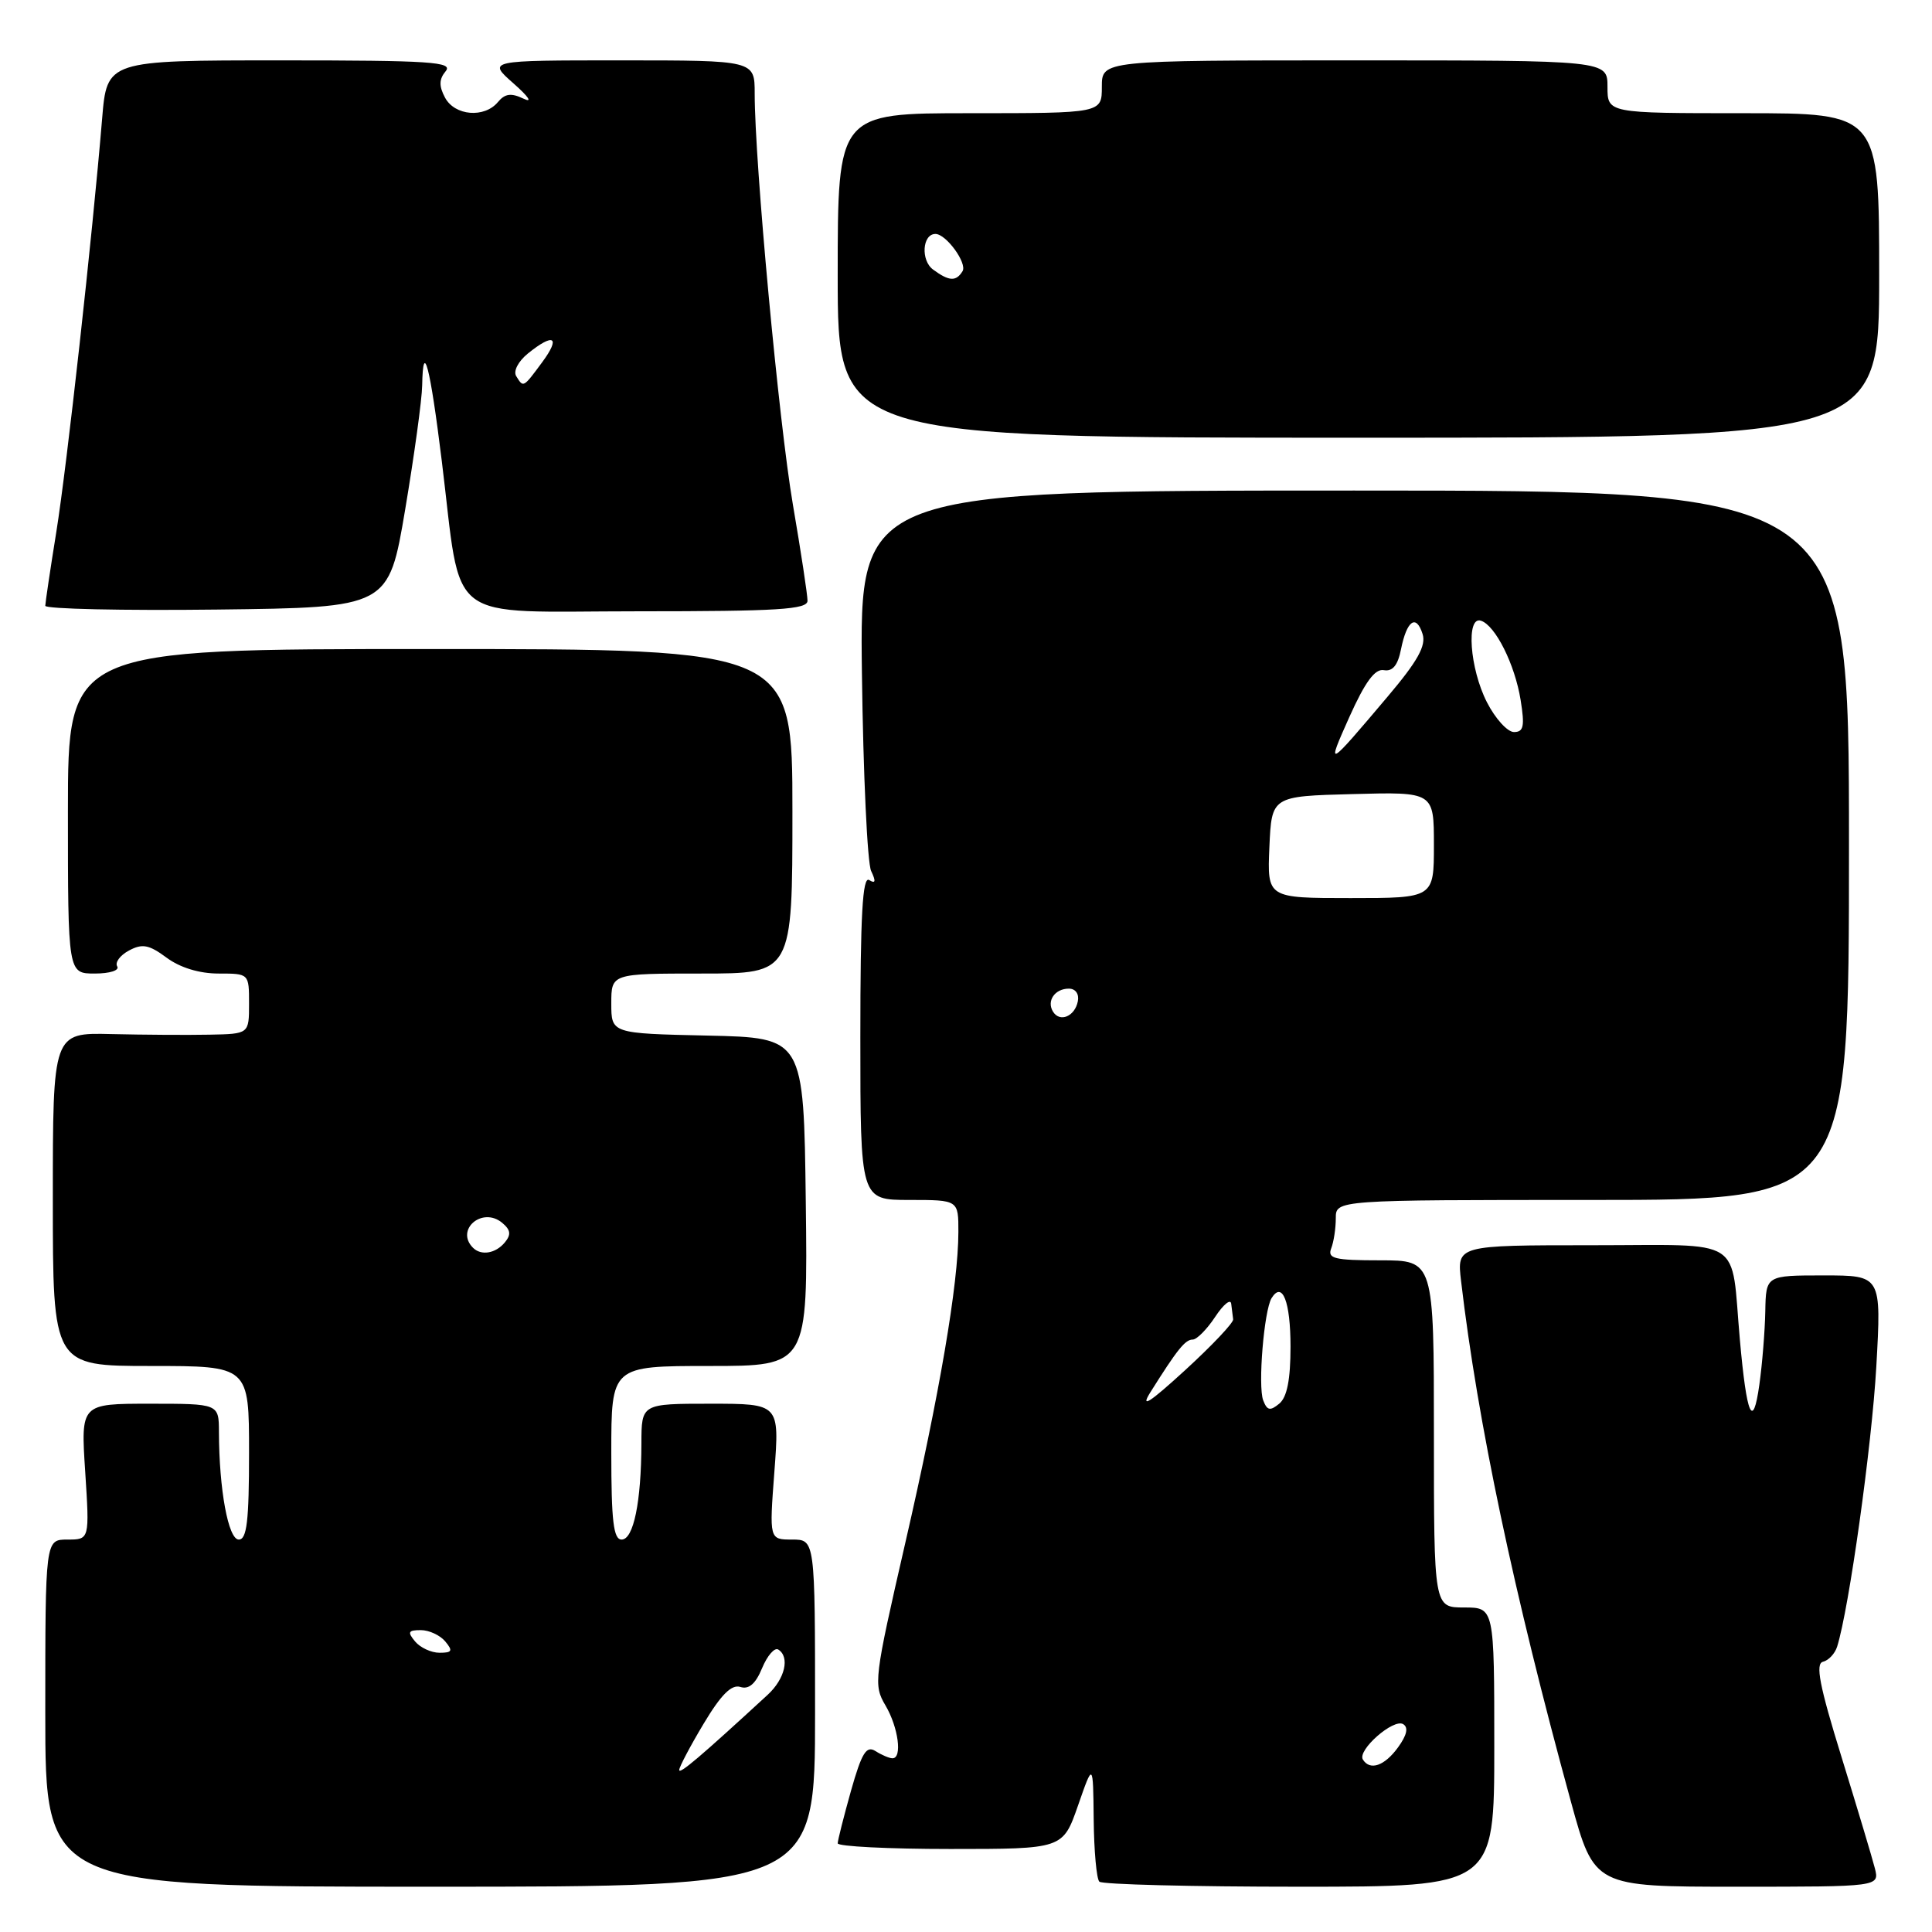 <?xml version="1.0" encoding="UTF-8" standalone="no"?>
<!DOCTYPE svg PUBLIC "-//W3C//DTD SVG 1.1//EN" "http://www.w3.org/Graphics/SVG/1.1/DTD/svg11.dtd" >
<svg xmlns="http://www.w3.org/2000/svg" xmlns:xlink="http://www.w3.org/1999/xlink" version="1.1" viewBox="0 0 256 256">
 <g >
 <path fill="currentColor"
d=" M 108.00 227.00 C 108.00 204.00 108.00 204.00 104.96 204.00 C 101.93 204.00 101.93 204.00 102.61 195.00 C 103.29 186.00 103.29 186.00 94.14 186.00 C 85.00 186.00 85.00 186.00 84.99 191.25 C 84.97 199.00 83.95 204.00 82.37 204.00 C 81.29 204.00 81.00 201.57 81.00 192.50 C 81.00 181.00 81.00 181.00 94.02 181.00 C 107.04 181.00 107.04 181.00 106.77 159.25 C 106.50 137.50 106.50 137.50 93.75 137.22 C 81.00 136.94 81.00 136.94 81.00 132.97 C 81.00 129.00 81.00 129.00 93.00 129.00 C 105.00 129.00 105.00 129.00 105.00 107.50 C 105.00 86.00 105.00 86.00 57.00 86.00 C 9.00 86.00 9.00 86.00 9.00 107.50 C 9.00 129.00 9.00 129.00 12.56 129.00 C 14.55 129.00 15.86 128.58 15.53 128.05 C 15.21 127.53 15.91 126.58 17.09 125.95 C 18.86 125.00 19.74 125.17 22.08 126.90 C 23.86 128.22 26.42 129.00 28.96 129.00 C 33.00 129.00 33.00 129.00 33.00 133.00 C 33.00 137.00 33.00 137.00 27.75 137.10 C 24.86 137.16 19.01 137.12 14.75 137.02 C 7.00 136.83 7.00 136.83 7.00 158.91 C 7.00 181.00 7.00 181.00 20.00 181.00 C 33.00 181.00 33.00 181.00 33.00 192.50 C 33.00 201.53 32.71 204.00 31.64 204.00 C 30.25 204.00 29.03 197.38 29.01 189.75 C 29.00 186.00 29.00 186.00 19.85 186.00 C 10.70 186.00 10.70 186.00 11.29 195.00 C 11.87 204.00 11.87 204.00 8.94 204.00 C 6.00 204.00 6.00 204.00 6.00 227.00 C 6.00 250.00 6.00 250.00 57.00 250.00 C 108.00 250.00 108.00 250.00 108.00 227.00 Z  M 198.00 231.50 C 198.00 213.00 198.00 213.00 194.00 213.00 C 190.00 213.00 190.00 213.00 190.00 190.00 C 190.00 167.00 190.00 167.00 182.89 167.00 C 176.82 167.00 175.87 166.77 176.39 165.42 C 176.73 164.55 177.00 162.75 177.00 161.42 C 177.00 159.00 177.00 159.00 211.00 159.00 C 245.00 159.00 245.00 159.00 245.00 112.00 C 245.00 65.00 245.00 65.00 179.45 65.00 C 113.90 65.00 113.90 65.00 114.21 89.25 C 114.38 102.59 114.93 114.36 115.43 115.41 C 116.09 116.80 116.01 117.13 115.17 116.61 C 114.29 116.06 114.00 121.24 114.00 137.44 C 114.00 159.00 114.00 159.00 120.50 159.00 C 127.00 159.00 127.00 159.00 126.99 163.25 C 126.98 170.17 124.51 184.64 119.94 204.51 C 115.82 222.45 115.72 223.26 117.33 225.98 C 119.04 228.88 119.59 233.01 118.25 232.98 C 117.84 232.98 116.83 232.55 116.01 232.03 C 114.80 231.26 114.19 232.24 112.76 237.29 C 111.80 240.71 111.01 243.84 111.00 244.25 C 111.00 244.66 117.71 245.00 125.92 245.00 C 140.83 245.00 140.83 245.00 142.84 239.25 C 144.84 233.50 144.84 233.50 144.92 241.08 C 144.96 245.25 145.30 248.97 145.67 249.33 C 146.03 249.70 157.96 250.00 172.17 250.00 C 198.00 250.00 198.00 250.00 198.00 231.50 Z  M 248.43 247.56 C 248.09 246.22 246.10 239.58 244.01 232.81 C 241.08 223.34 240.52 220.43 241.56 220.19 C 242.30 220.01 243.14 219.11 243.43 218.19 C 245.01 213.15 248.02 191.60 248.62 181.10 C 249.30 169.00 249.30 169.00 241.65 169.00 C 234.00 169.00 234.00 169.00 233.91 173.75 C 233.86 176.36 233.51 180.75 233.12 183.50 C 232.27 189.56 231.44 187.63 230.54 177.50 C 229.31 163.66 231.41 165.00 210.94 165.00 C 193.04 165.00 193.04 165.00 193.60 169.75 C 195.80 188.47 200.59 211.16 208.16 238.75 C 211.25 250.00 211.25 250.00 230.14 250.00 C 249.04 250.00 249.04 250.00 248.43 247.56 Z  M 53.69 67.50 C 54.89 60.35 55.91 52.96 55.94 51.08 C 56.05 44.88 56.99 48.51 58.54 61.09 C 61.25 83.05 58.57 81.00 84.54 81.00 C 103.13 81.00 107.00 80.76 107.00 79.60 C 107.00 78.83 106.13 73.09 105.06 66.85 C 103.20 55.95 100.00 21.53 100.00 12.39 C 100.00 8.00 100.00 8.00 82.29 8.00 C 64.58 8.00 64.58 8.00 68.04 11.05 C 70.07 12.84 70.61 13.67 69.36 13.07 C 67.73 12.29 66.91 12.40 65.98 13.52 C 64.19 15.68 60.26 15.35 58.97 12.94 C 58.15 11.40 58.17 10.50 59.05 9.44 C 60.08 8.20 57.12 8.00 37.21 8.00 C 14.17 8.00 14.17 8.00 13.53 15.75 C 12.24 31.31 8.87 61.73 7.46 70.50 C 6.66 75.45 6.01 79.85 6.00 80.27 C 6.00 80.69 16.24 80.92 28.75 80.77 C 51.50 80.50 51.50 80.50 53.69 67.50 Z  M 249.00 36.50 C 249.00 15.00 249.00 15.00 231.00 15.00 C 213.00 15.00 213.00 15.00 213.00 11.50 C 213.00 8.00 213.00 8.00 179.50 8.00 C 146.00 8.00 146.00 8.00 146.00 11.50 C 146.00 15.00 146.00 15.00 128.50 15.00 C 111.00 15.00 111.00 15.00 111.00 36.50 C 111.00 58.00 111.00 58.00 180.00 58.00 C 249.00 58.00 249.00 58.00 249.00 36.50 Z  M 90.00 234.53 C 90.00 234.14 91.45 231.38 93.23 228.41 C 95.54 224.55 96.93 223.16 98.10 223.53 C 99.23 223.89 100.12 223.12 100.98 221.04 C 101.67 219.38 102.63 218.27 103.12 218.57 C 104.69 219.55 104.02 222.45 101.73 224.56 C 92.77 232.81 90.00 235.16 90.00 234.53 Z  M 55.00 217.50 C 53.96 216.25 54.09 216.00 55.76 216.00 C 56.86 216.00 58.32 216.68 59.00 217.50 C 60.04 218.75 59.91 219.00 58.24 219.00 C 57.14 219.00 55.68 218.32 55.00 217.50 Z  M 62.67 165.33 C 60.29 162.95 63.90 159.85 66.53 162.02 C 67.67 162.97 67.75 163.59 66.89 164.63 C 65.67 166.10 63.75 166.42 62.67 165.33 Z  M 180.59 233.15 C 179.82 231.91 184.65 227.67 185.93 228.46 C 186.65 228.90 186.42 229.92 185.25 231.53 C 183.46 234.00 181.53 234.66 180.59 233.15 Z  M 152.42 184.50 C 156.00 178.80 157.04 177.50 158.04 177.50 C 158.58 177.50 159.92 176.15 161.01 174.50 C 162.10 172.85 163.06 172.06 163.14 172.75 C 163.23 173.44 163.34 174.37 163.40 174.82 C 163.46 175.27 160.58 178.31 157.02 181.57 C 152.31 185.88 151.06 186.68 152.42 184.50 Z  M 167.38 185.55 C 166.66 183.67 167.49 173.64 168.49 172.01 C 169.92 169.70 171.00 172.46 171.00 178.44 C 171.00 182.81 170.54 185.14 169.51 185.99 C 168.30 186.99 167.90 186.91 167.38 185.55 Z  M 139.53 134.05 C 138.65 132.63 139.77 131.00 141.63 131.00 C 142.51 131.00 143.01 131.70 142.82 132.67 C 142.43 134.68 140.44 135.52 139.53 134.05 Z  M 168.20 112.25 C 168.50 105.50 168.50 105.50 179.25 105.22 C 190.00 104.93 190.00 104.93 190.00 111.97 C 190.00 119.00 190.00 119.00 178.95 119.00 C 167.91 119.00 167.91 119.00 168.20 112.25 Z  M 178.80 95.00 C 180.89 90.35 182.19 88.58 183.37 88.80 C 184.53 89.00 185.22 88.16 185.64 86.03 C 186.41 82.21 187.65 81.33 188.50 84.01 C 188.99 85.55 187.85 87.60 183.89 92.28 C 175.78 101.88 175.71 101.91 178.80 95.00 Z  M 197.02 93.04 C 194.74 88.58 194.24 81.58 196.24 82.25 C 198.15 82.88 200.73 88.04 201.49 92.75 C 202.05 96.23 201.89 97.00 200.61 97.00 C 199.75 97.00 198.13 95.22 197.02 93.04 Z  M 68.40 49.84 C 67.99 49.18 68.67 47.88 69.95 46.84 C 73.39 44.06 74.33 44.63 71.84 48.00 C 69.31 51.42 69.36 51.39 68.40 49.84 Z  M 123.64 35.72 C 121.98 34.51 122.21 31.00 123.95 31.00 C 125.37 31.00 128.19 34.88 127.54 35.94 C 126.68 37.33 125.76 37.28 123.64 35.72 Z "/>
</g>
</svg>